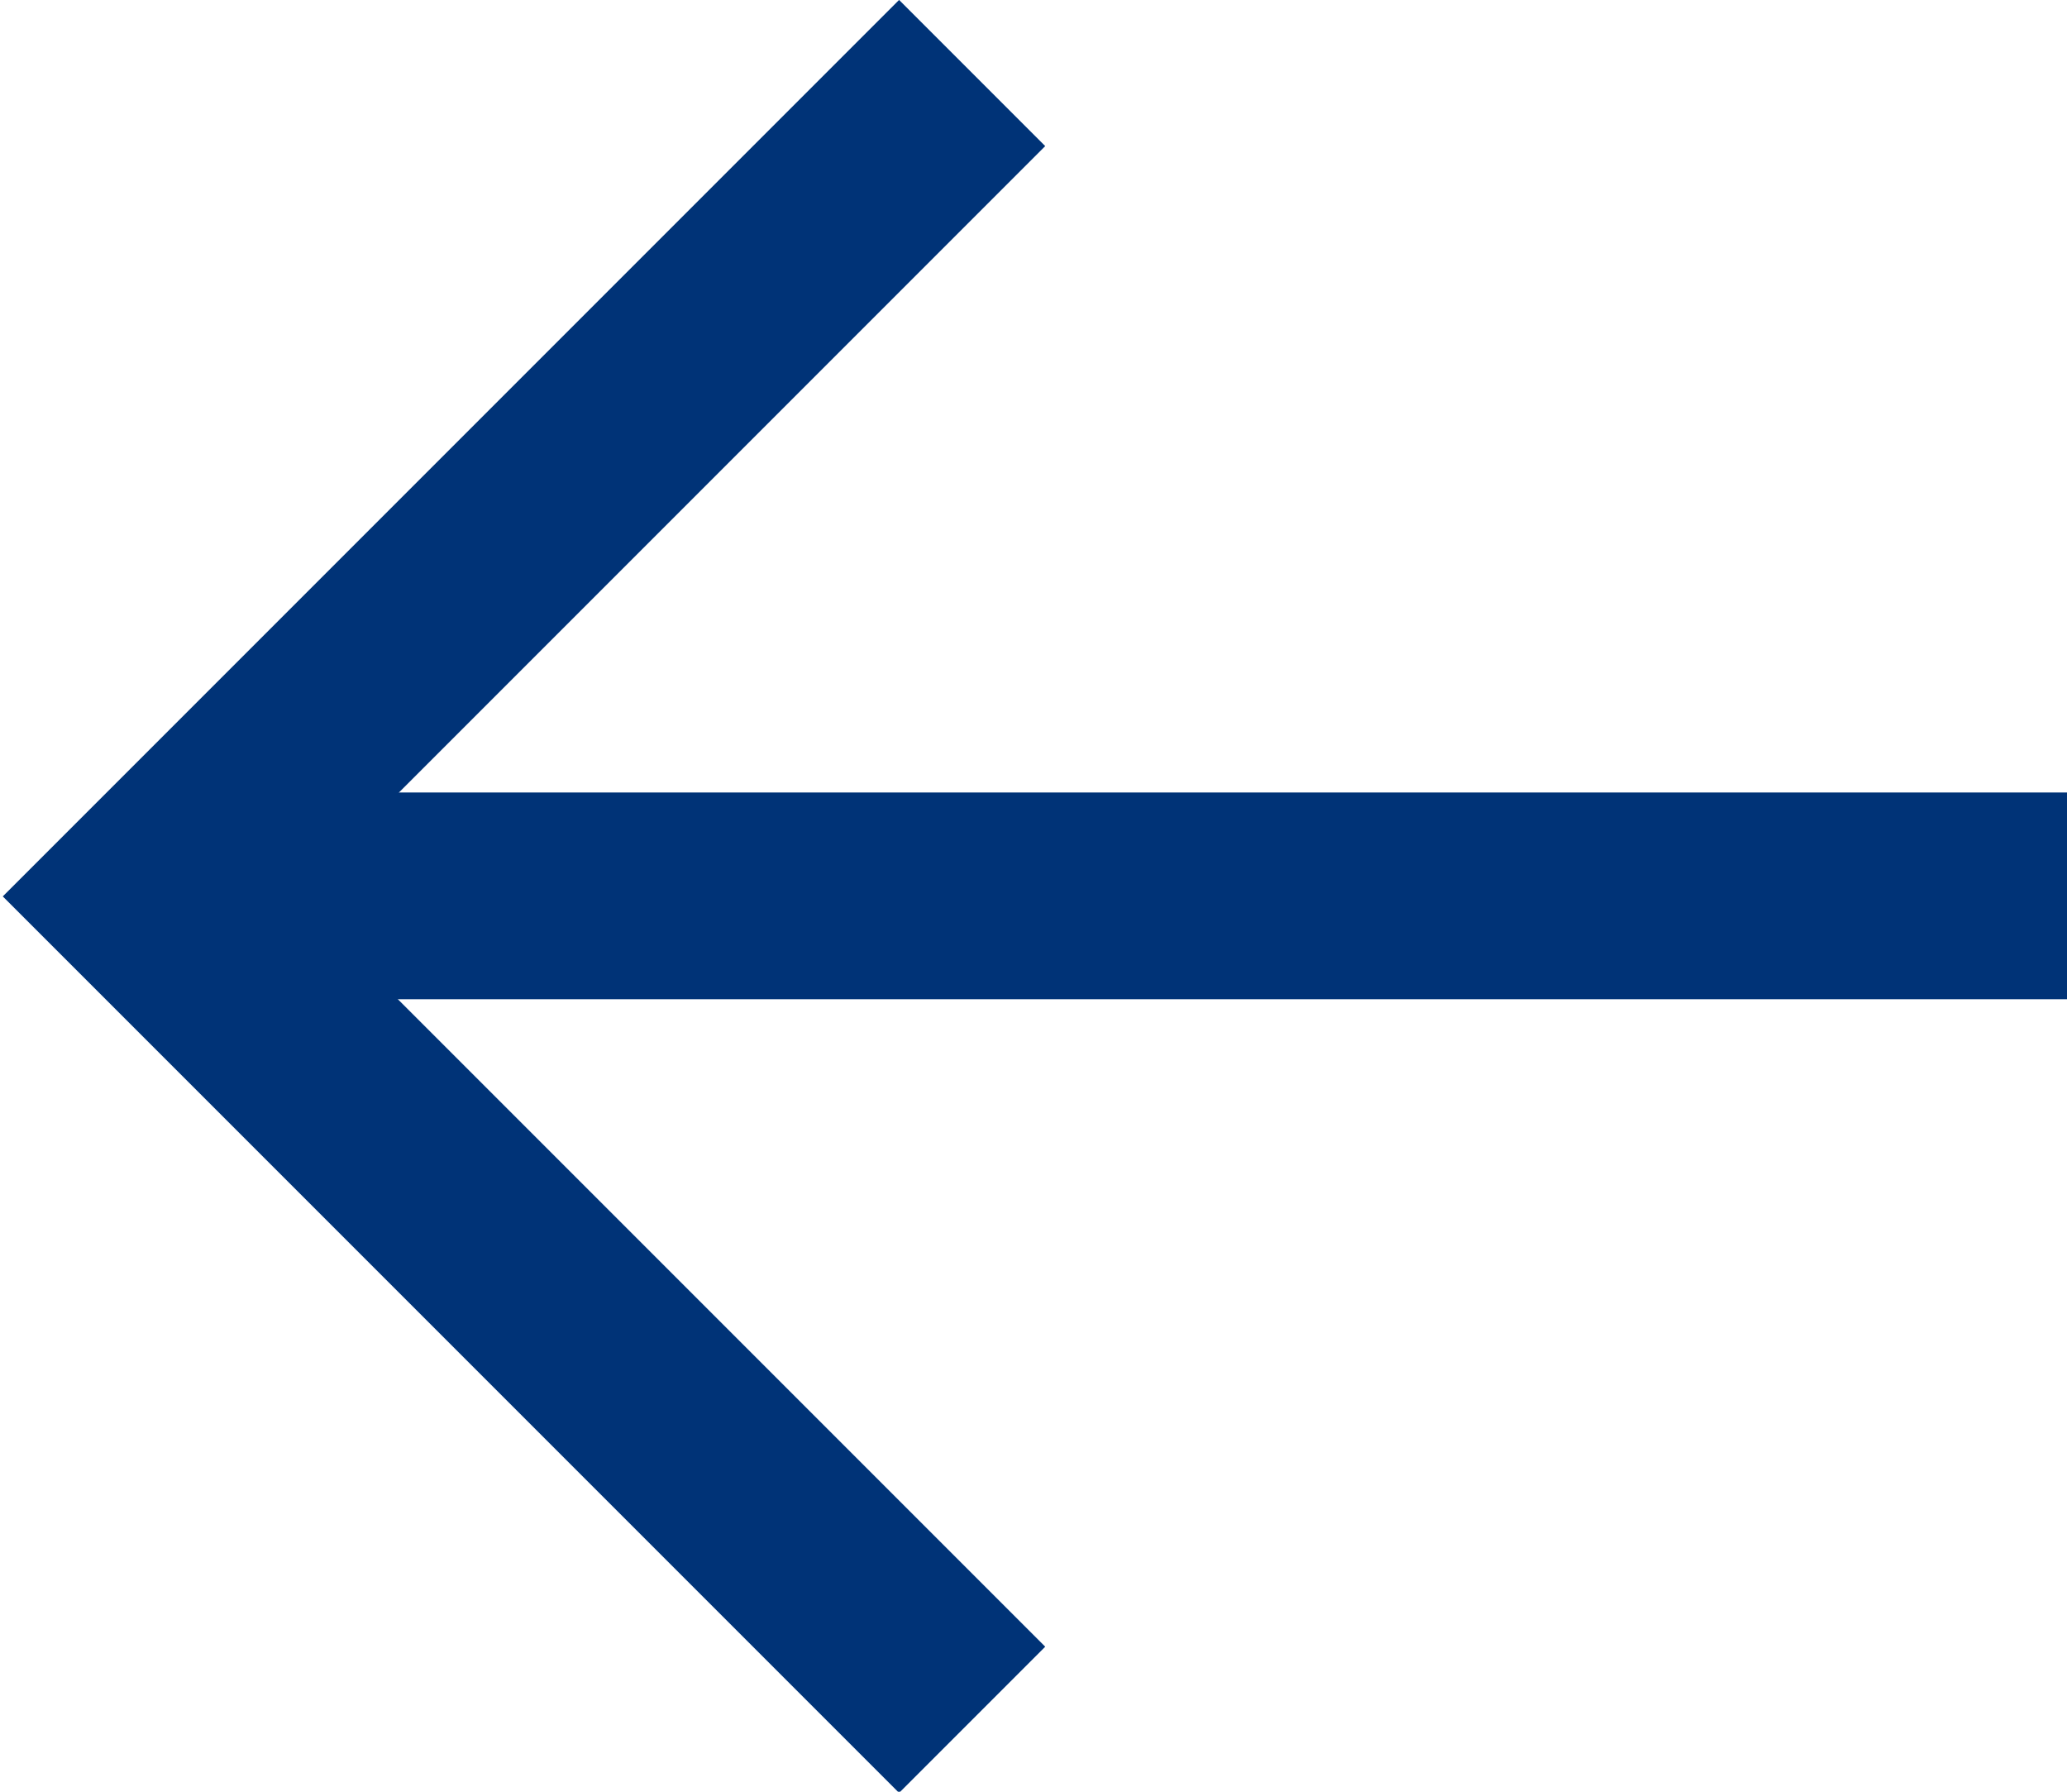 <?xml version="1.0" encoding="UTF-8" standalone="no"?>
<svg
   xmlns:dc="http://purl.org/dc/elements/1.1/"
   xmlns:cc="http://creativecommons.org/ns#"
   xmlns:rdf="http://www.w3.org/1999/02/22-rdf-syntax-ns#"
   xmlns:svg="http://www.w3.org/2000/svg"
   xmlns="http://www.w3.org/2000/svg"
   xmlns:sodipodi="http://sodipodi.sourceforge.net/DTD/sodipodi-0.dtd"
   xmlns:inkscape="http://www.inkscape.org/namespaces/inkscape"
   width="15px"
   height="13px"
   viewBox="0 0 15 13"
   version="1.1"
   id="svg2"
   inkscape:version="0.91 r13725"
   sodipodi:docname="backward arrow small- blue.svg">
  <sodipodi:namedview
     pagecolor="#ffffff"
     bordercolor="#666666"
     borderopacity="1"
     objecttolerance="10"
     gridtolerance="10"
     guidetolerance="10"
     inkscape:pageopacity="0"
     inkscape:pageshadow="2"
     inkscape:window-width="2048"
     inkscape:window-height="1089"
     id="namedview14"
     showgrid="false"
     inkscape:zoom="18.153846"
     inkscape:cx="-0.625"
     inkscape:cy="6.5"
     inkscape:window-x="-8"
     inkscape:window-y="-8"
     inkscape:window-maximized="1"
     inkscape:current-layer="svg2" />
  <!-- Generator: Sketch 3.8.3 (29802) - http://www.bohemiancoding.com/sketch -->
  <title
     id="title4">icon/forward arrow small- blue</title>
  <desc
     id="desc6">Created with Sketch.</desc>
  <defs
     id="defs8" />
  <g
     id="Symbols"
     transform="matrix(-1,0,0,1,15.01,0)"
     style="fill:none;fill-rule:evenodd;stroke:none;stroke-width:1">
    <g
       id="icon/forward-arrow-small--blue"
       style="stroke:#003377;stroke-width:1.5">
      <path
         d="m 0,6.5 14,0"
         id="Line"
         transform="matrix(-1,0,0,1,14,0)"
         inkscape:connector-curvature="0" />
      <polyline
         id="Rectangle-20"
         transform="matrix(-0.707,-0.707,-0.707,0.707,18.177,7.529)"
         points="3.729 10.729 3.729 2.279 3.729 2.279 12.179 2.279" />
    </g>
  </g>
</svg>
